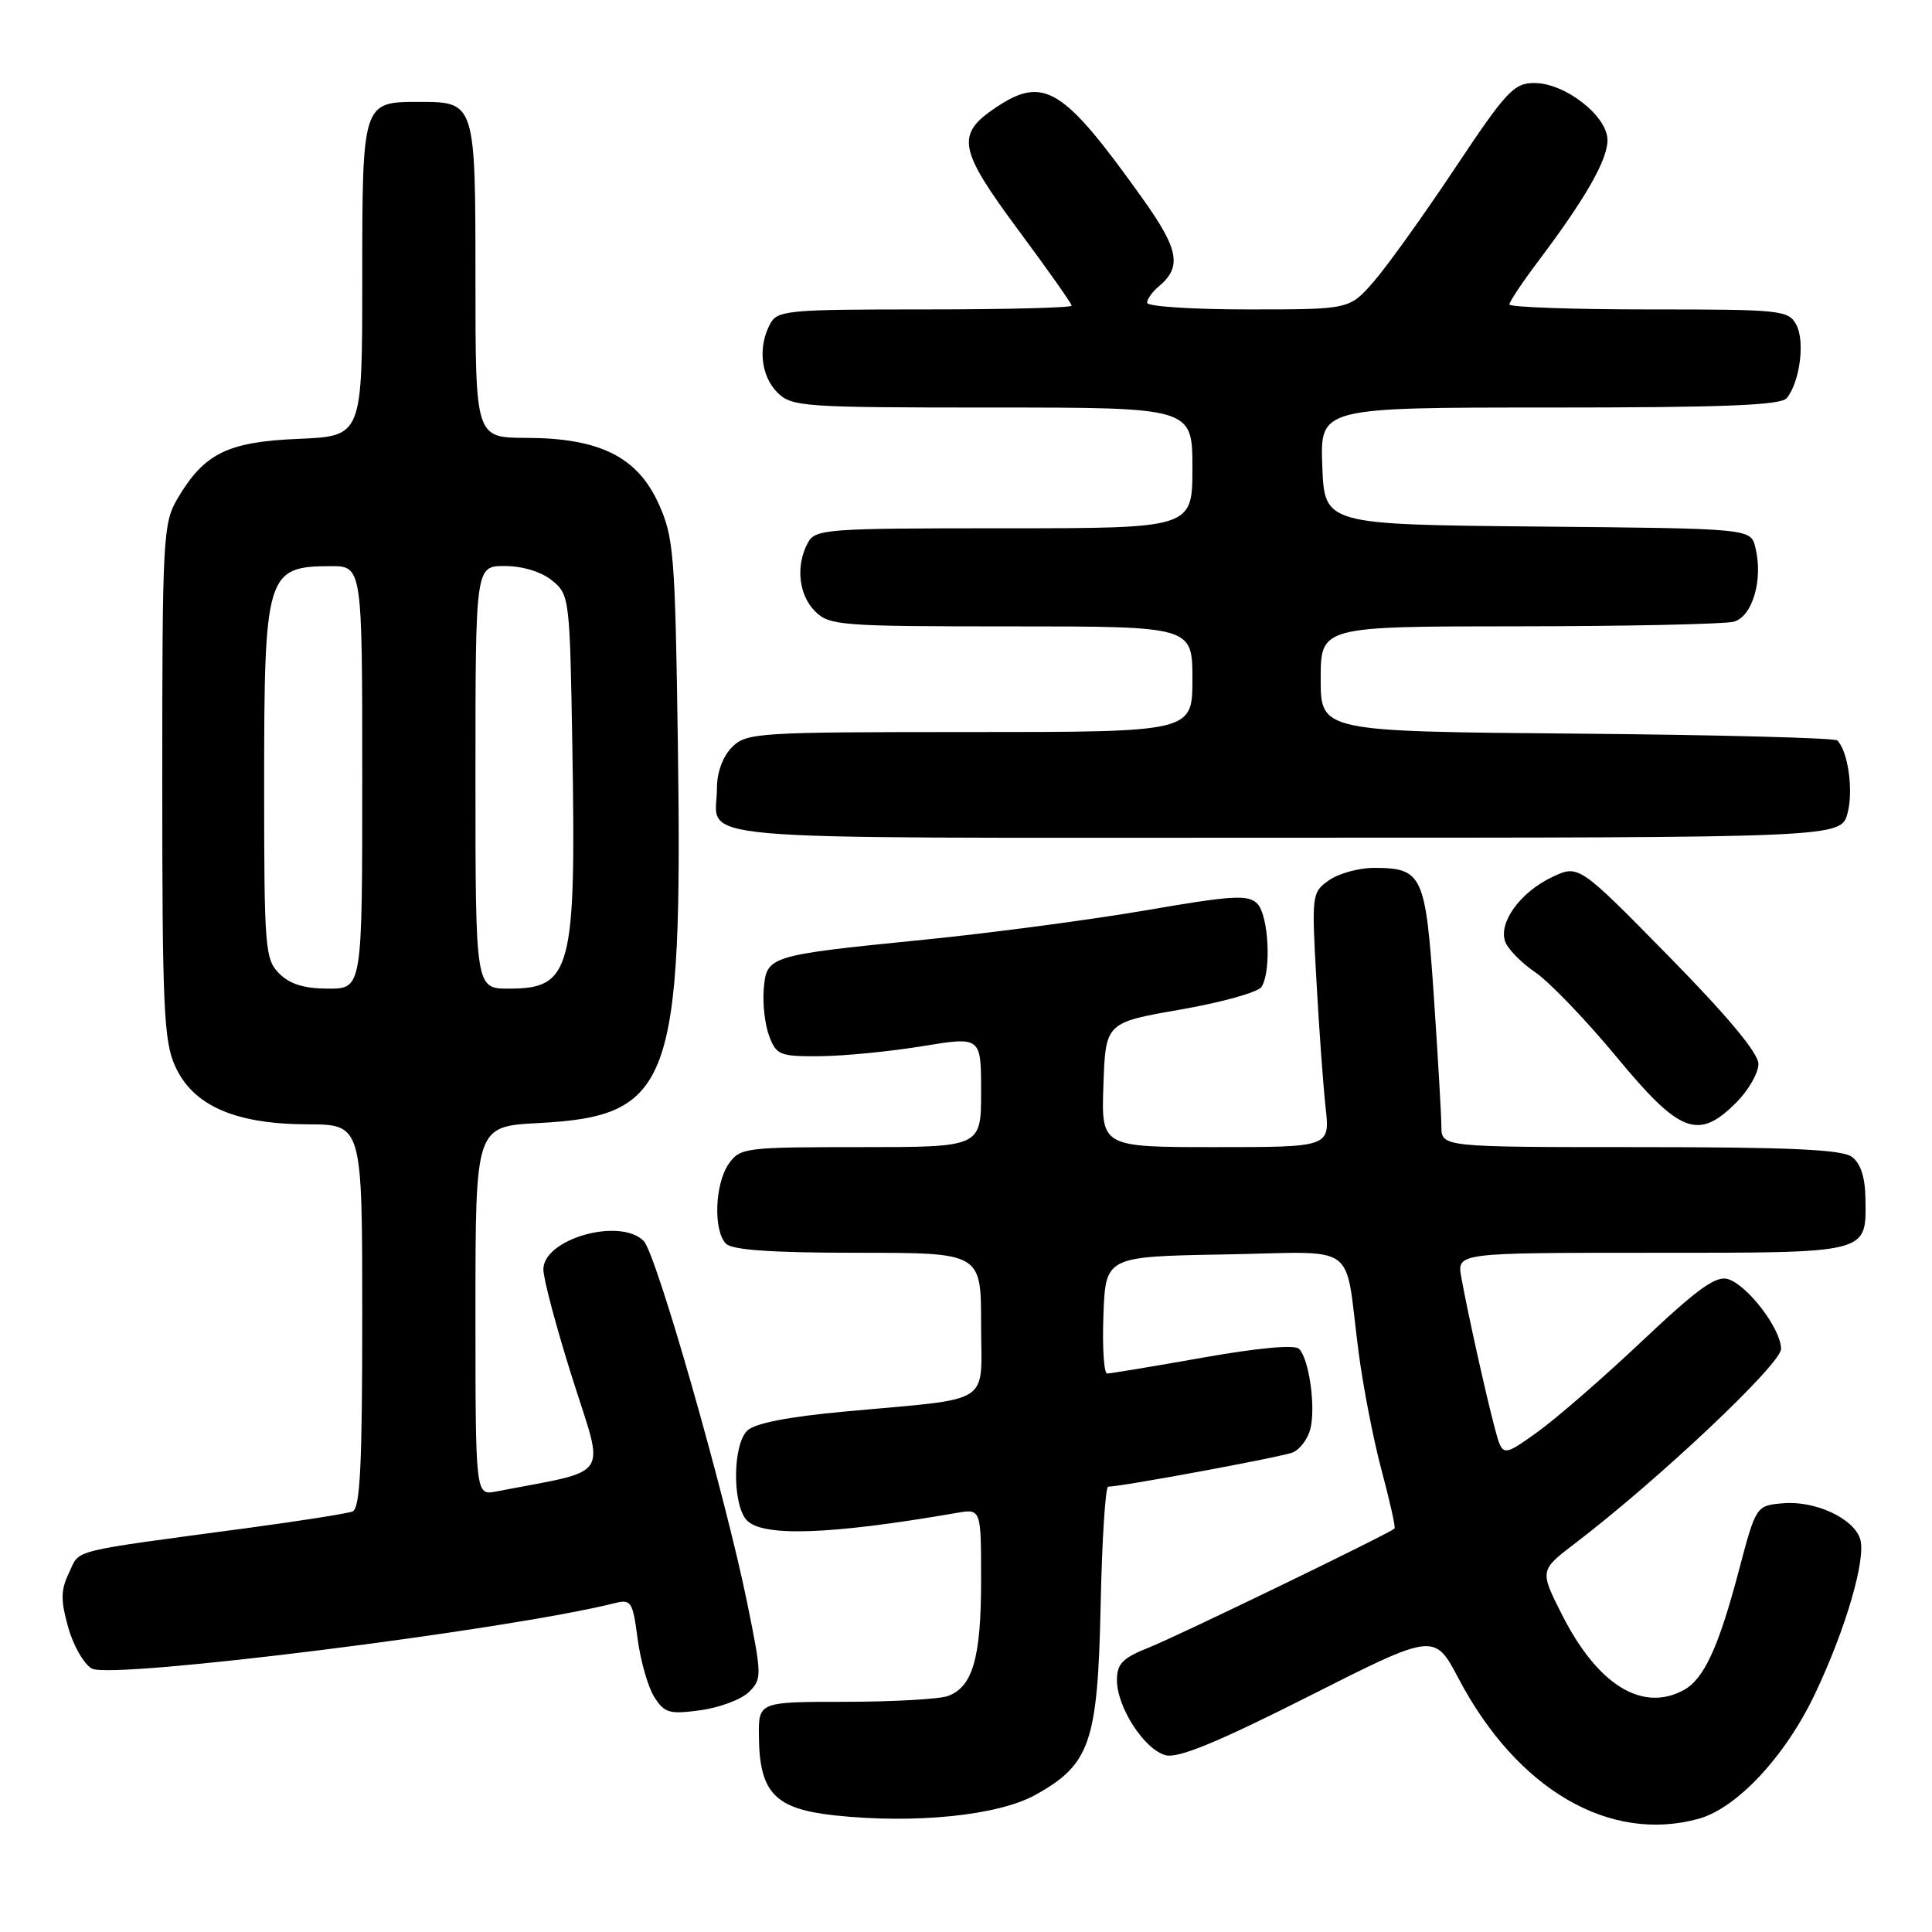 <?xml version="1.0" encoding="UTF-8" standalone="no"?>
<!DOCTYPE svg PUBLIC "-//W3C//DTD SVG 1.1//EN" "http://www.w3.org/Graphics/SVG/1.1/DTD/svg11.dtd" >
<svg xmlns="http://www.w3.org/2000/svg" xmlns:xlink="http://www.w3.org/1999/xlink" version="1.1" viewBox="0 0 256 256">
 <g >
 <path fill="currentColor"
d=" M 225.10 240.99 C 230.16 239.58 236.56 232.72 240.47 224.50 C 244.57 215.89 247.30 206.52 246.48 203.92 C 245.61 201.18 240.53 198.83 236.28 199.19 C 232.68 199.50 232.68 199.50 230.37 208.25 C 227.69 218.37 225.76 222.52 223.06 223.97 C 217.56 226.91 211.65 223.22 206.95 213.91 C 204.01 208.08 204.01 208.08 208.76 204.46 C 219.76 196.07 236.00 180.74 236.00 178.74 C 236.00 176.11 231.61 170.33 228.98 169.49 C 227.38 168.99 224.97 170.73 217.61 177.67 C 212.47 182.53 206.20 187.98 203.68 189.78 C 199.09 193.06 199.09 193.06 198.08 189.28 C 196.89 184.82 194.46 173.86 193.63 169.25 C 193.05 166.00 193.05 166.00 218.90 166.00 C 247.92 166.00 247.28 166.16 247.18 158.79 C 247.14 155.97 246.54 154.13 245.37 153.28 C 244.05 152.32 237.11 152.00 217.31 152.00 C 191.00 152.00 191.00 152.00 190.99 149.25 C 190.98 147.74 190.53 139.97 189.99 132.00 C 188.89 115.89 188.48 115.00 182.03 115.00 C 180.06 115.00 177.39 115.74 176.11 116.63 C 173.82 118.24 173.79 118.50 174.43 129.88 C 174.78 136.27 175.33 143.86 175.65 146.75 C 176.23 152.00 176.23 152.00 161.07 152.00 C 145.92 152.00 145.92 152.00 146.21 143.75 C 146.50 135.50 146.50 135.50 156.43 133.77 C 161.89 132.82 166.72 131.47 167.16 130.77 C 168.49 128.68 168.10 121.25 166.59 119.73 C 165.37 118.52 163.32 118.64 151.84 120.62 C 144.50 121.88 131.30 123.63 122.50 124.51 C 101.76 126.59 101.57 126.65 101.20 131.07 C 101.04 133.02 101.36 135.83 101.93 137.31 C 102.88 139.81 103.35 140.00 108.73 139.95 C 111.90 139.92 117.99 139.32 122.25 138.62 C 130.00 137.35 130.00 137.35 130.00 144.68 C 130.00 152.00 130.00 152.00 114.06 152.00 C 98.71 152.00 98.05 152.08 96.56 154.22 C 94.71 156.86 94.50 163.10 96.20 164.80 C 97.04 165.64 102.36 166.00 113.70 166.00 C 130.00 166.00 130.00 166.00 130.00 175.45 C 130.00 186.41 131.90 185.19 112.00 187.03 C 104.35 187.74 100.00 188.59 99.00 189.58 C 97.11 191.46 97.02 199.12 98.87 201.35 C 100.81 203.68 109.82 203.40 126.75 200.47 C 130.00 199.91 130.00 199.91 130.00 209.41 C 130.00 219.66 128.89 223.53 125.60 224.73 C 124.44 225.15 118.33 225.49 112.00 225.50 C 100.50 225.50 100.50 225.50 100.56 230.13 C 100.64 237.57 102.70 239.70 110.62 240.55 C 121.27 241.69 132.23 240.57 137.16 237.85 C 144.45 233.81 145.45 230.92 145.84 212.75 C 146.02 204.09 146.47 197.00 146.84 196.99 C 148.66 196.98 169.74 193.07 171.26 192.47 C 172.23 192.09 173.29 190.68 173.63 189.34 C 174.36 186.43 173.46 180.06 172.13 178.73 C 171.55 178.15 166.73 178.59 159.35 179.90 C 152.83 181.05 147.14 182.00 146.71 182.00 C 146.27 182.00 146.05 178.51 146.21 174.25 C 146.50 166.50 146.50 166.50 162.22 166.22 C 180.35 165.91 178.08 164.27 180.00 179.00 C 180.60 183.68 181.99 190.82 183.08 194.88 C 184.17 198.94 184.94 202.39 184.78 202.54 C 184.09 203.21 156.07 216.78 152.25 218.30 C 148.75 219.69 148.00 220.45 148.00 222.62 C 148.00 226.24 151.67 231.88 154.48 232.58 C 156.15 233.00 161.44 230.82 173.43 224.76 C 190.07 216.35 190.07 216.35 193.27 222.42 C 201.02 237.12 213.28 244.27 225.10 240.99 Z  M 99.25 224.19 C 100.97 222.48 100.96 222.00 99.02 212.45 C 96.08 198.02 86.96 166.10 85.29 164.43 C 82.14 161.28 72.00 164.16 72.00 168.20 C 72.00 169.46 73.74 175.99 75.87 182.71 C 80.14 196.19 81.18 194.65 65.75 197.63 C 63.00 198.16 63.00 198.16 63.00 173.70 C 63.00 149.25 63.00 149.25 71.39 148.81 C 88.92 147.89 90.46 143.67 89.82 98.58 C 89.46 73.39 89.28 71.17 87.26 66.72 C 84.44 60.53 79.47 58.05 69.75 58.02 C 63.00 58.00 63.00 58.00 63.00 37.12 C 63.00 13.53 62.99 13.50 55.50 13.50 C 48.01 13.50 48.00 13.54 48.00 37.02 C 48.00 57.79 48.00 57.79 39.57 58.15 C 30.14 58.54 27.05 60.07 23.50 66.10 C 21.61 69.32 21.50 71.30 21.50 103.50 C 21.50 133.46 21.70 137.95 23.21 141.28 C 25.58 146.51 31.14 148.95 40.75 148.98 C 48.00 149.00 48.00 149.00 48.00 174.39 C 48.00 194.18 47.72 199.90 46.71 200.28 C 46.00 200.55 39.82 201.53 32.96 202.45 C 8.83 205.69 10.65 205.24 9.16 208.36 C 8.04 210.68 8.02 212.01 9.04 215.64 C 9.72 218.08 11.14 220.54 12.19 221.10 C 14.90 222.55 67.22 216.00 81.43 212.43 C 83.63 211.88 83.84 212.19 84.49 217.17 C 84.88 220.10 85.87 223.57 86.70 224.87 C 88.05 226.99 88.70 227.18 92.84 226.61 C 95.39 226.26 98.27 225.17 99.25 224.19 Z  M 230.08 146.08 C 231.68 144.47 233.00 142.18 233.00 140.98 C 233.00 139.55 228.93 134.66 221.09 126.68 C 209.17 114.55 209.17 114.55 205.64 116.23 C 201.49 118.21 198.59 122.15 199.42 124.70 C 199.74 125.69 201.53 127.54 203.40 128.81 C 205.28 130.09 210.12 135.12 214.16 140.00 C 222.61 150.22 225.02 151.14 230.08 146.08 Z  M 244.81 107.75 C 245.61 104.74 244.88 99.54 243.45 98.11 C 243.11 97.78 227.57 97.37 208.92 97.21 C 175.00 96.92 175.00 96.92 175.00 89.96 C 175.00 83.00 175.00 83.00 201.25 82.99 C 215.69 82.98 228.50 82.70 229.73 82.38 C 232.22 81.71 233.66 76.76 232.59 72.52 C 231.97 70.03 231.97 70.03 203.73 69.77 C 175.50 69.50 175.50 69.50 175.21 61.75 C 174.92 54.00 174.92 54.00 205.34 54.00 C 228.47 54.00 236.00 53.70 236.76 52.75 C 238.49 50.61 239.19 45.23 238.03 43.06 C 236.98 41.09 236.08 41.00 218.46 41.00 C 208.31 41.00 200.00 40.70 200.00 40.34 C 200.00 39.98 201.73 37.39 203.84 34.59 C 210.08 26.31 213.00 21.20 213.00 18.57 C 213.00 15.38 207.39 11.00 203.31 11.00 C 200.59 11.00 199.59 12.08 192.73 22.38 C 188.56 28.64 183.72 35.39 181.97 37.38 C 178.79 41.00 178.79 41.00 165.40 41.00 C 158.03 41.00 152.00 40.61 152.00 40.12 C 152.00 39.64 152.66 38.70 153.46 38.03 C 156.66 35.38 156.25 33.10 151.34 26.23 C 140.87 11.55 138.30 9.98 131.90 14.28 C 126.63 17.83 127.00 19.78 134.93 30.48 C 138.82 35.72 142.00 40.23 142.00 40.50 C 142.00 40.78 133.24 41.00 122.54 41.00 C 104.31 41.00 103.00 41.12 102.04 42.93 C 100.41 45.97 100.82 49.82 103.00 52.00 C 104.90 53.90 106.33 54.00 131.50 54.00 C 158.00 54.00 158.00 54.00 158.00 62.00 C 158.00 70.00 158.00 70.00 133.04 70.00 C 109.38 70.00 108.02 70.10 107.04 71.93 C 105.41 74.97 105.82 78.82 108.00 81.00 C 109.89 82.89 111.33 83.00 134.00 83.00 C 158.00 83.00 158.00 83.00 158.00 90.00 C 158.00 97.00 158.00 97.00 128.50 97.00 C 100.33 97.00 98.91 97.09 97.00 99.00 C 95.78 100.22 95.00 102.33 95.00 104.42 C 95.00 111.59 88.21 111.00 170.08 111.00 C 243.94 111.00 243.94 111.00 244.81 107.75 Z  M 37.00 129.00 C 35.12 127.12 35.00 125.67 35.00 103.93 C 35.00 76.07 35.31 75.05 43.75 75.02 C 48.00 75.00 48.00 75.00 48.00 103.00 C 48.00 131.00 48.00 131.00 43.50 131.00 C 40.33 131.00 38.41 130.41 37.00 129.00 Z  M 63.00 103.00 C 63.00 75.00 63.00 75.00 66.89 75.00 C 69.23 75.00 71.72 75.76 73.14 76.91 C 75.46 78.79 75.51 79.19 75.84 99.05 C 76.34 128.59 75.71 131.00 67.43 131.00 C 63.00 131.00 63.00 131.00 63.00 103.00 Z "/>
</g>
</svg>